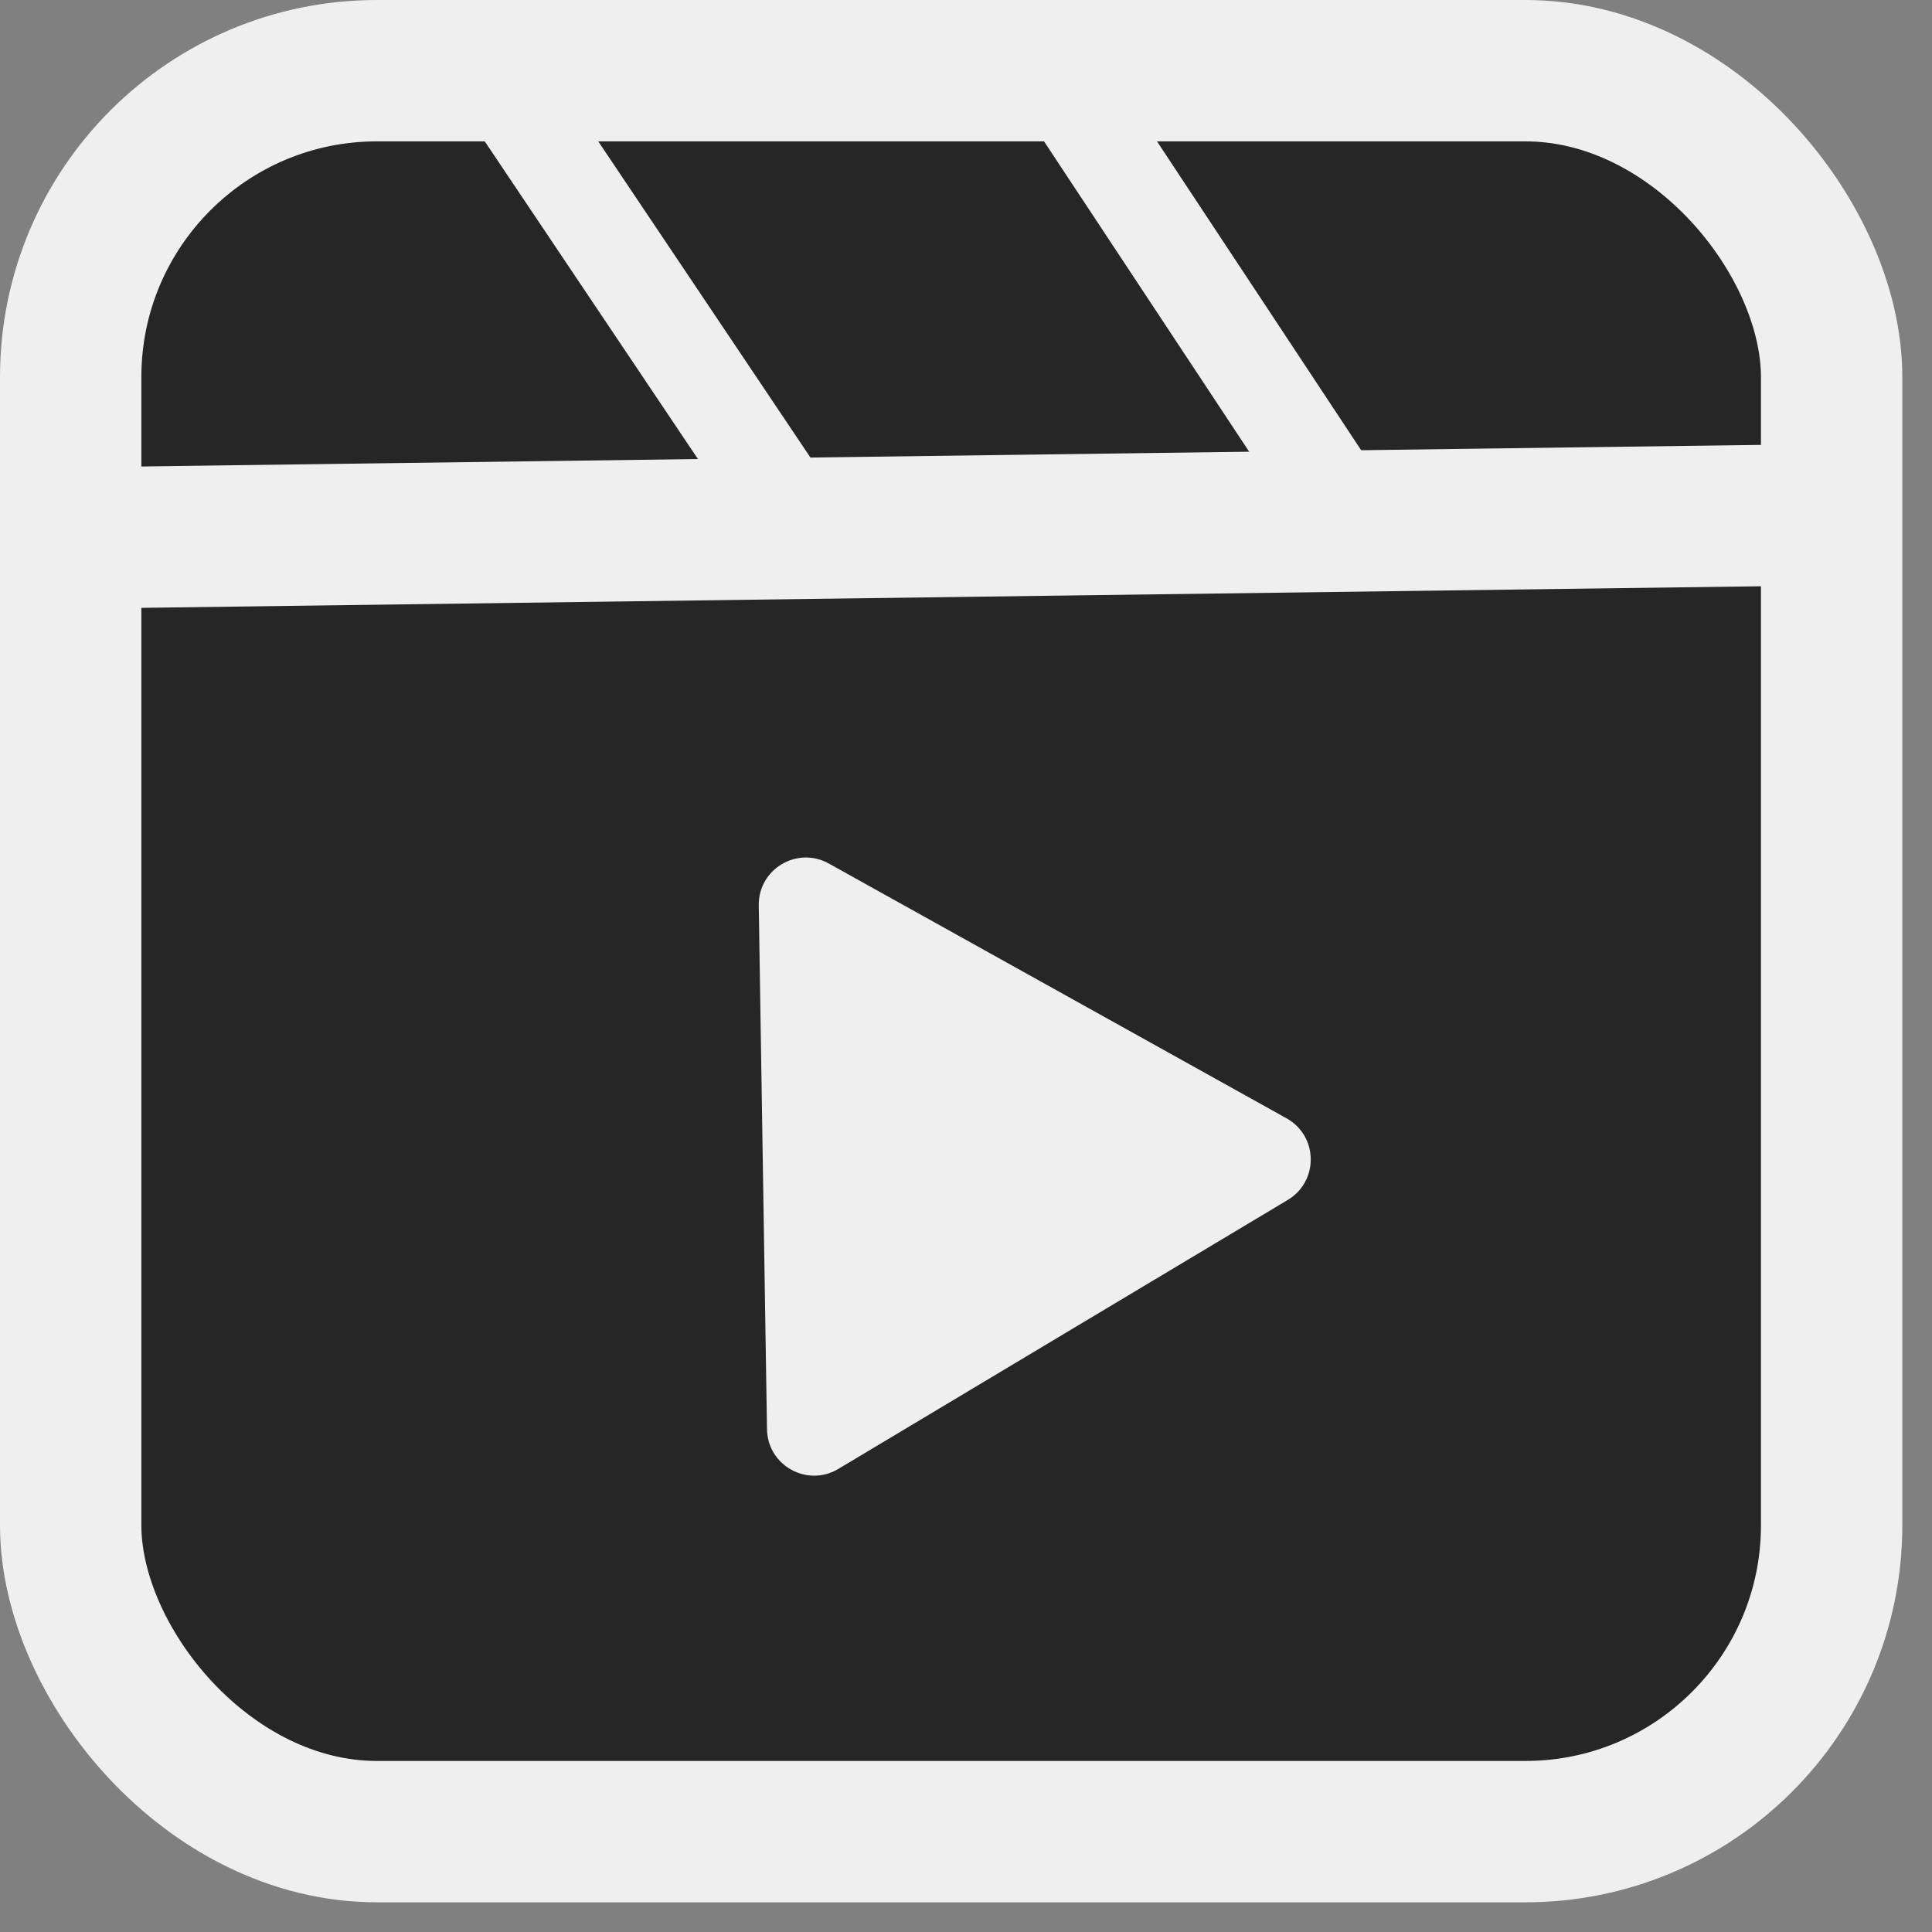 <svg id="reels" width="41" height="41" viewBox="0 0 41 41" fill="none" xmlns="http://www.w3.org/2000/svg">
<rect x="0" y="0" width="41" height="41" fill="#808080" stroke="none"/>
<rect x="1.5" y="1.5" width="37.37" height="37.37" rx="6.5" fill="#262626" stroke="#EFEFEF" stroke-width="3"/>
<line x1="1.057" y1="11.425" x2="38.797" y2="10.922" stroke="#EFEFEF" stroke-width="3"/>
<line x1="22.178" y1="1.22" x2="28.839" y2="11.297" stroke="#EFEFEF" stroke-width="2"/>
<line x1="10.146" y1="0.995" x2="17.146" y2="11.426" stroke="#EFEFEF" stroke-width="2"/>
<path d="M27.302 23.732C27.975 24.106 27.99 25.068 27.329 25.464L17.79 31.173C17.13 31.568 16.289 31.1 16.277 30.331L16.102 19.215C16.09 18.445 16.915 17.951 17.588 18.325L27.302 23.732Z" fill="#EFEFEF"/>
</svg>
